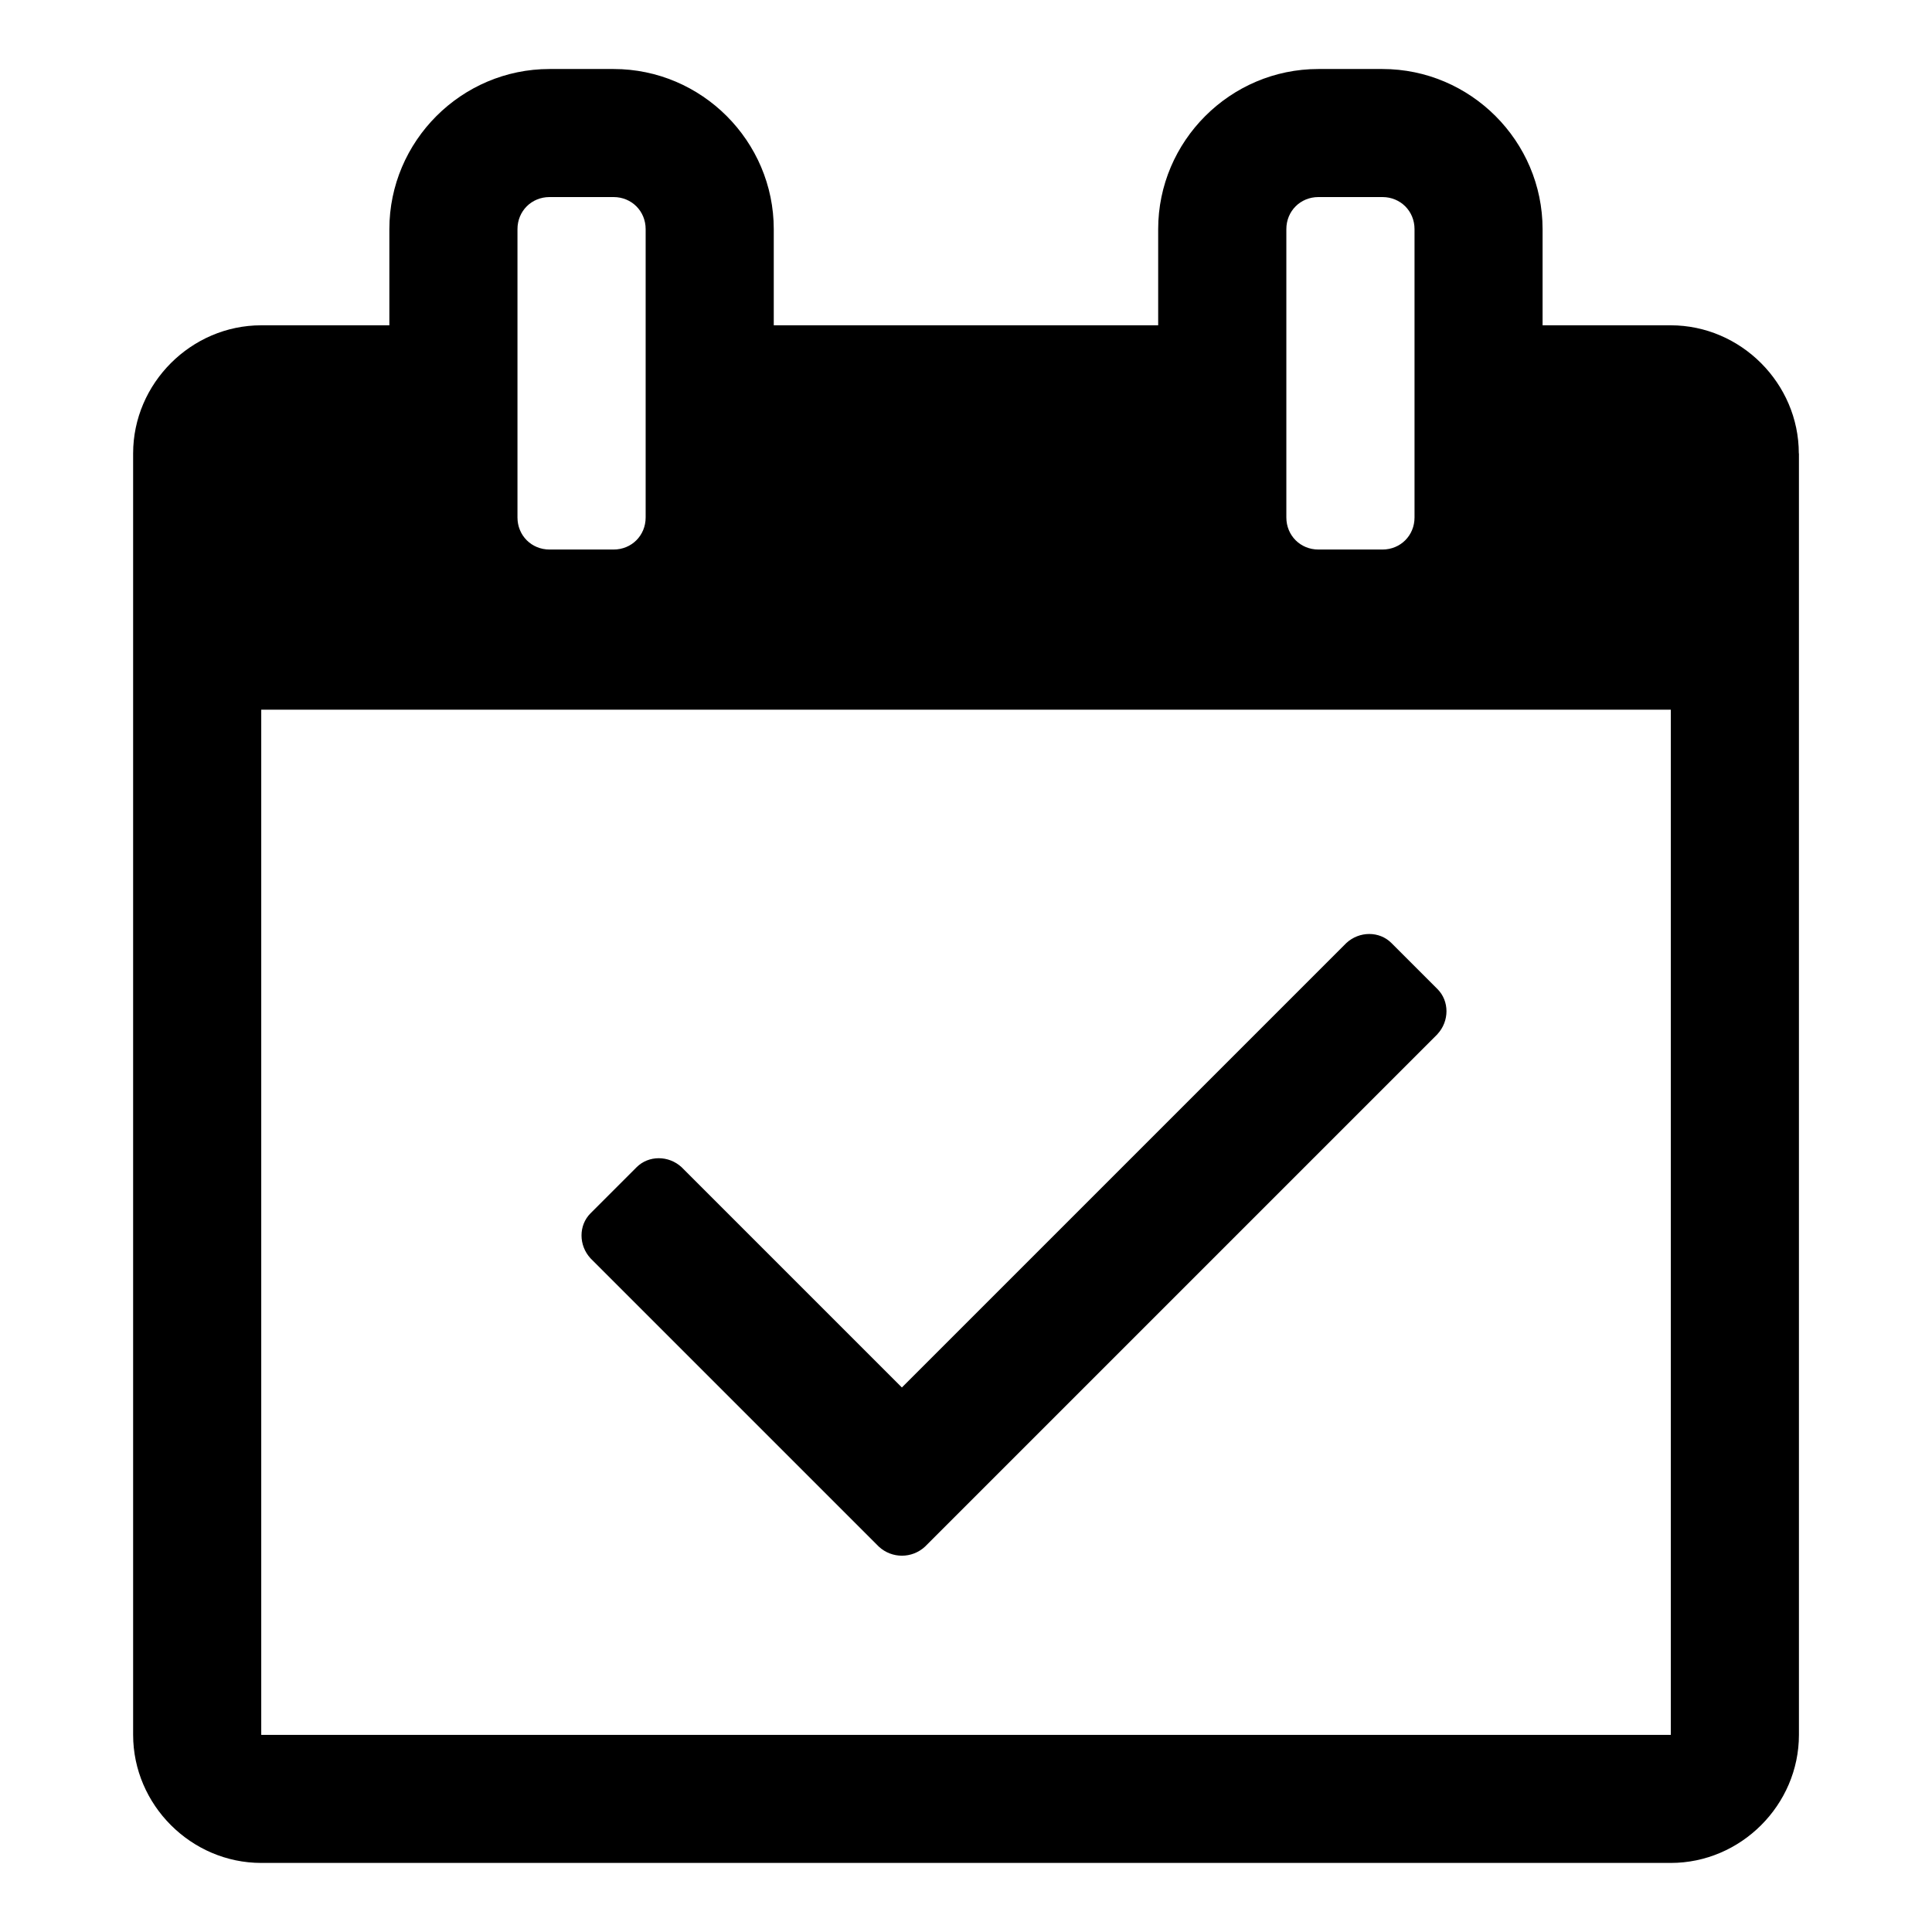 <?xml version="1.0" encoding="utf-8"?>
<!-- Generated by IcoMoon.io -->
<!DOCTYPE svg PUBLIC "-//W3C//DTD SVG 1.1//EN" "http://www.w3.org/Graphics/SVG/1.1/DTD/svg11.dtd">
<svg version="1.1" xmlns="http://www.w3.org/2000/svg" xmlns:xlink="http://www.w3.org/1999/xlink" width="32" height="32" viewBox="0 0 32 32">
<path d="M23.81 17.128l-8.49 8.49c-0.216 0.199-0.547 0.199-0.763 0l-4.776-4.776c-0.199-0.216-0.199-0.547 0-0.746l0.763-0.763c0.199-0.199 0.531-0.199 0.746 0l3.648 3.648 7.362-7.362c0.216-0.199 0.547-0.199 0.746 0l0.763 0.763c0.199 0.199 0.199 0.531 0 0.746zM4.327 28.735h23.347v-16.98h-23.347v16.98zM10.694 8.571v-4.776c0-0.298-0.232-0.531-0.531-0.531h-1.061c-0.298 0-0.531 0.232-0.531 0.531v4.776c0 0.298 0.232 0.531 0.531 0.531h1.061c0.298 0 0.531-0.232 0.531-0.531zM23.429 8.571v-4.776c0-0.298-0.232-0.531-0.531-0.531h-1.061c-0.298 0-0.531 0.232-0.531 0.531v4.776c0 0.298 0.232 0.531 0.531 0.531h1.061c0.298 0 0.531-0.232 0.531-0.531zM29.796 7.51v21.224c0 1.161-0.962 2.122-2.122 2.122h-23.347c-1.161 0-2.122-0.962-2.122-2.122v-21.224c0-1.161 0.962-2.122 2.122-2.122h2.122v-1.592c0-1.459 1.194-2.653 2.653-2.653h1.061c1.459 0 2.653 1.194 2.653 2.653v1.592h6.367v-1.592c0-1.459 1.194-2.653 2.653-2.653h1.061c1.459 0 2.653 1.194 2.653 2.653v1.592h2.122c1.161 0 2.122 0.962 2.122 2.122z"></path>
</svg>
